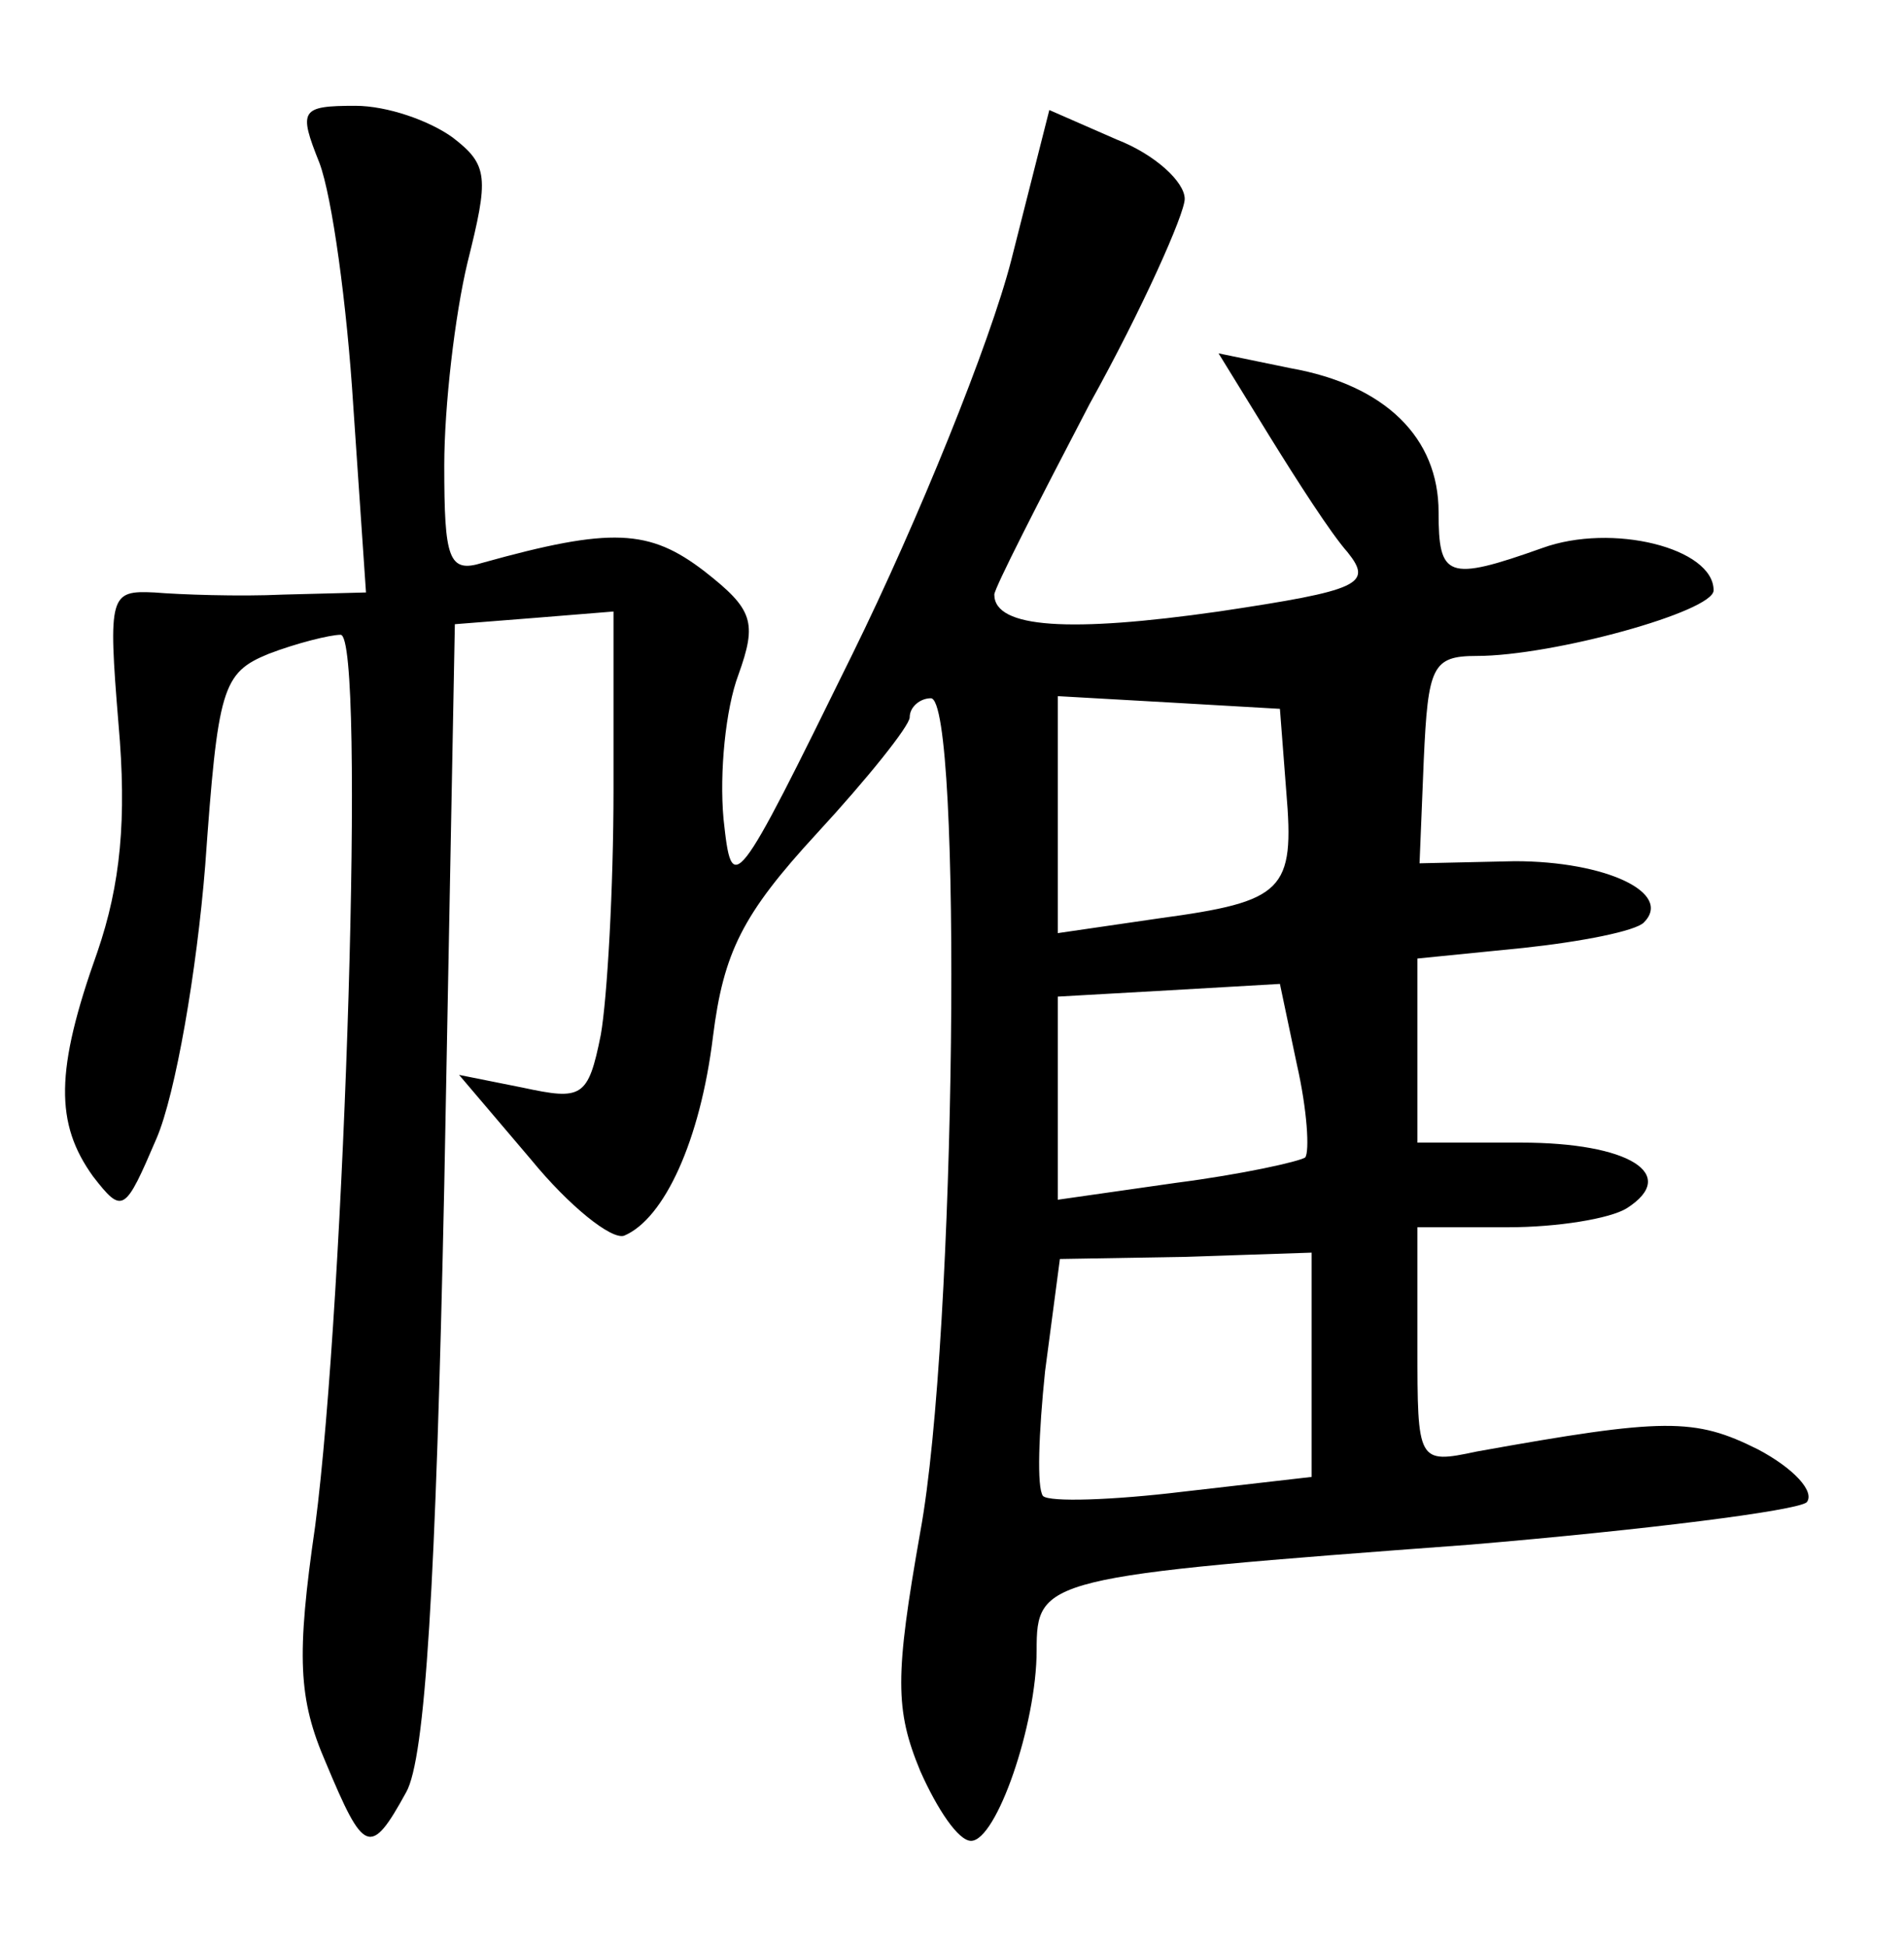 <?xml version="1.0" standalone="no"?>
<!DOCTYPE svg PUBLIC "-//W3C//DTD SVG 20010904//EN"
 "http://www.w3.org/TR/2001/REC-SVG-20010904/DTD/svg10.dtd">
<svg version="1.0" xmlns="http://www.w3.org/2000/svg"
 width="90pt" height="92pt" viewBox="0 0 90 92"
 preserveAspectRatio="xMidYMid meet">
<g transform="translate(0,92) scale(0.1,-0.1)"
fill="#000000" stroke="none">
<path d="M151 843 c6 -16 13 -67 16 -115 l6 -88 -39 -1 c-21 -1 -49 0 -61 1
-21 1 -22 -1 -17 -62 4 -45 1 -76 -10 -108 -20 -56 -20 -81 -2 -106 14 -18 15
-17 30 18 9 21 19 79 23 129 6 84 8 91 30 100 13 5 29 9 34 9 12 0 2 -314 -12
-421 -9 -62 -8 -82 5 -112 18 -43 21 -45 38 -14 9 16 14 97 18 287 l5 265 38
3 37 3 0 -84 c0 -47 -3 -99 -6 -116 -6 -30 -9 -31 -37 -25 l-30 6 34 -40 c18
-22 38 -38 44 -36 19 8 36 45 42 94 5 40 14 58 49 96 24 26 44 51 44 55 0 5 5
9 10 9 15 0 12 -302 -5 -394 -12 -68 -12 -84 0 -113 8 -18 18 -33 24 -33 12 0
31 55 31 90 0 34 3 35 205 50 83 7 154 16 159 20 4 5 -6 16 -23 25 -30 15 -44
15 -133 -1 -28 -6 -28 -5 -28 50 l0 56 43 0 c23 0 48 4 56 9 25 16 1 31 -50
31 l-49 0 0 44 0 43 50 5 c28 3 53 8 57 12 14 14 -18 29 -61 29 l-45 -1 2 49
c2 44 4 49 25 49 36 0 112 21 112 31 0 20 -48 32 -81 20 -45 -16 -49 -14 -49
17 0 35 -25 60 -70 68 l-34 7 24 -39 c13 -21 29 -46 37 -55 12 -15 6 -18 -61
-28 -70 -10 -106 -8 -106 8 0 3 21 44 45 90 25 45 45 90 45 97 0 8 -14 21 -32
28 l-32 14 -18 -71 c-10 -39 -44 -123 -75 -186 -56 -114 -57 -115 -61 -78 -2
22 1 52 7 68 9 25 7 31 -16 49 -26 20 -44 21 -105 4 -16 -5 -18 2 -18 46 0 28
5 71 11 96 10 40 10 46 -7 59 -11 8 -31 15 -46 15 -26 0 -27 -2 -17 -27z m457
-297 c4 -47 -1 -52 -60 -60 l-48 -7 0 56 0 56 53 -3 52 -3 3 -39z m9 -173 c-3
-2 -30 -8 -61 -12 l-56 -8 0 48 0 48 53 3 52 3 8 -38 c5 -22 6 -41 4 -44z m3
-98 l0 -53 -61 -7 c-33 -4 -63 -5 -66 -2 -3 4 -2 30 1 59 l7 53 59 1 60 2 0
-53z"/>
</g>
</svg>
